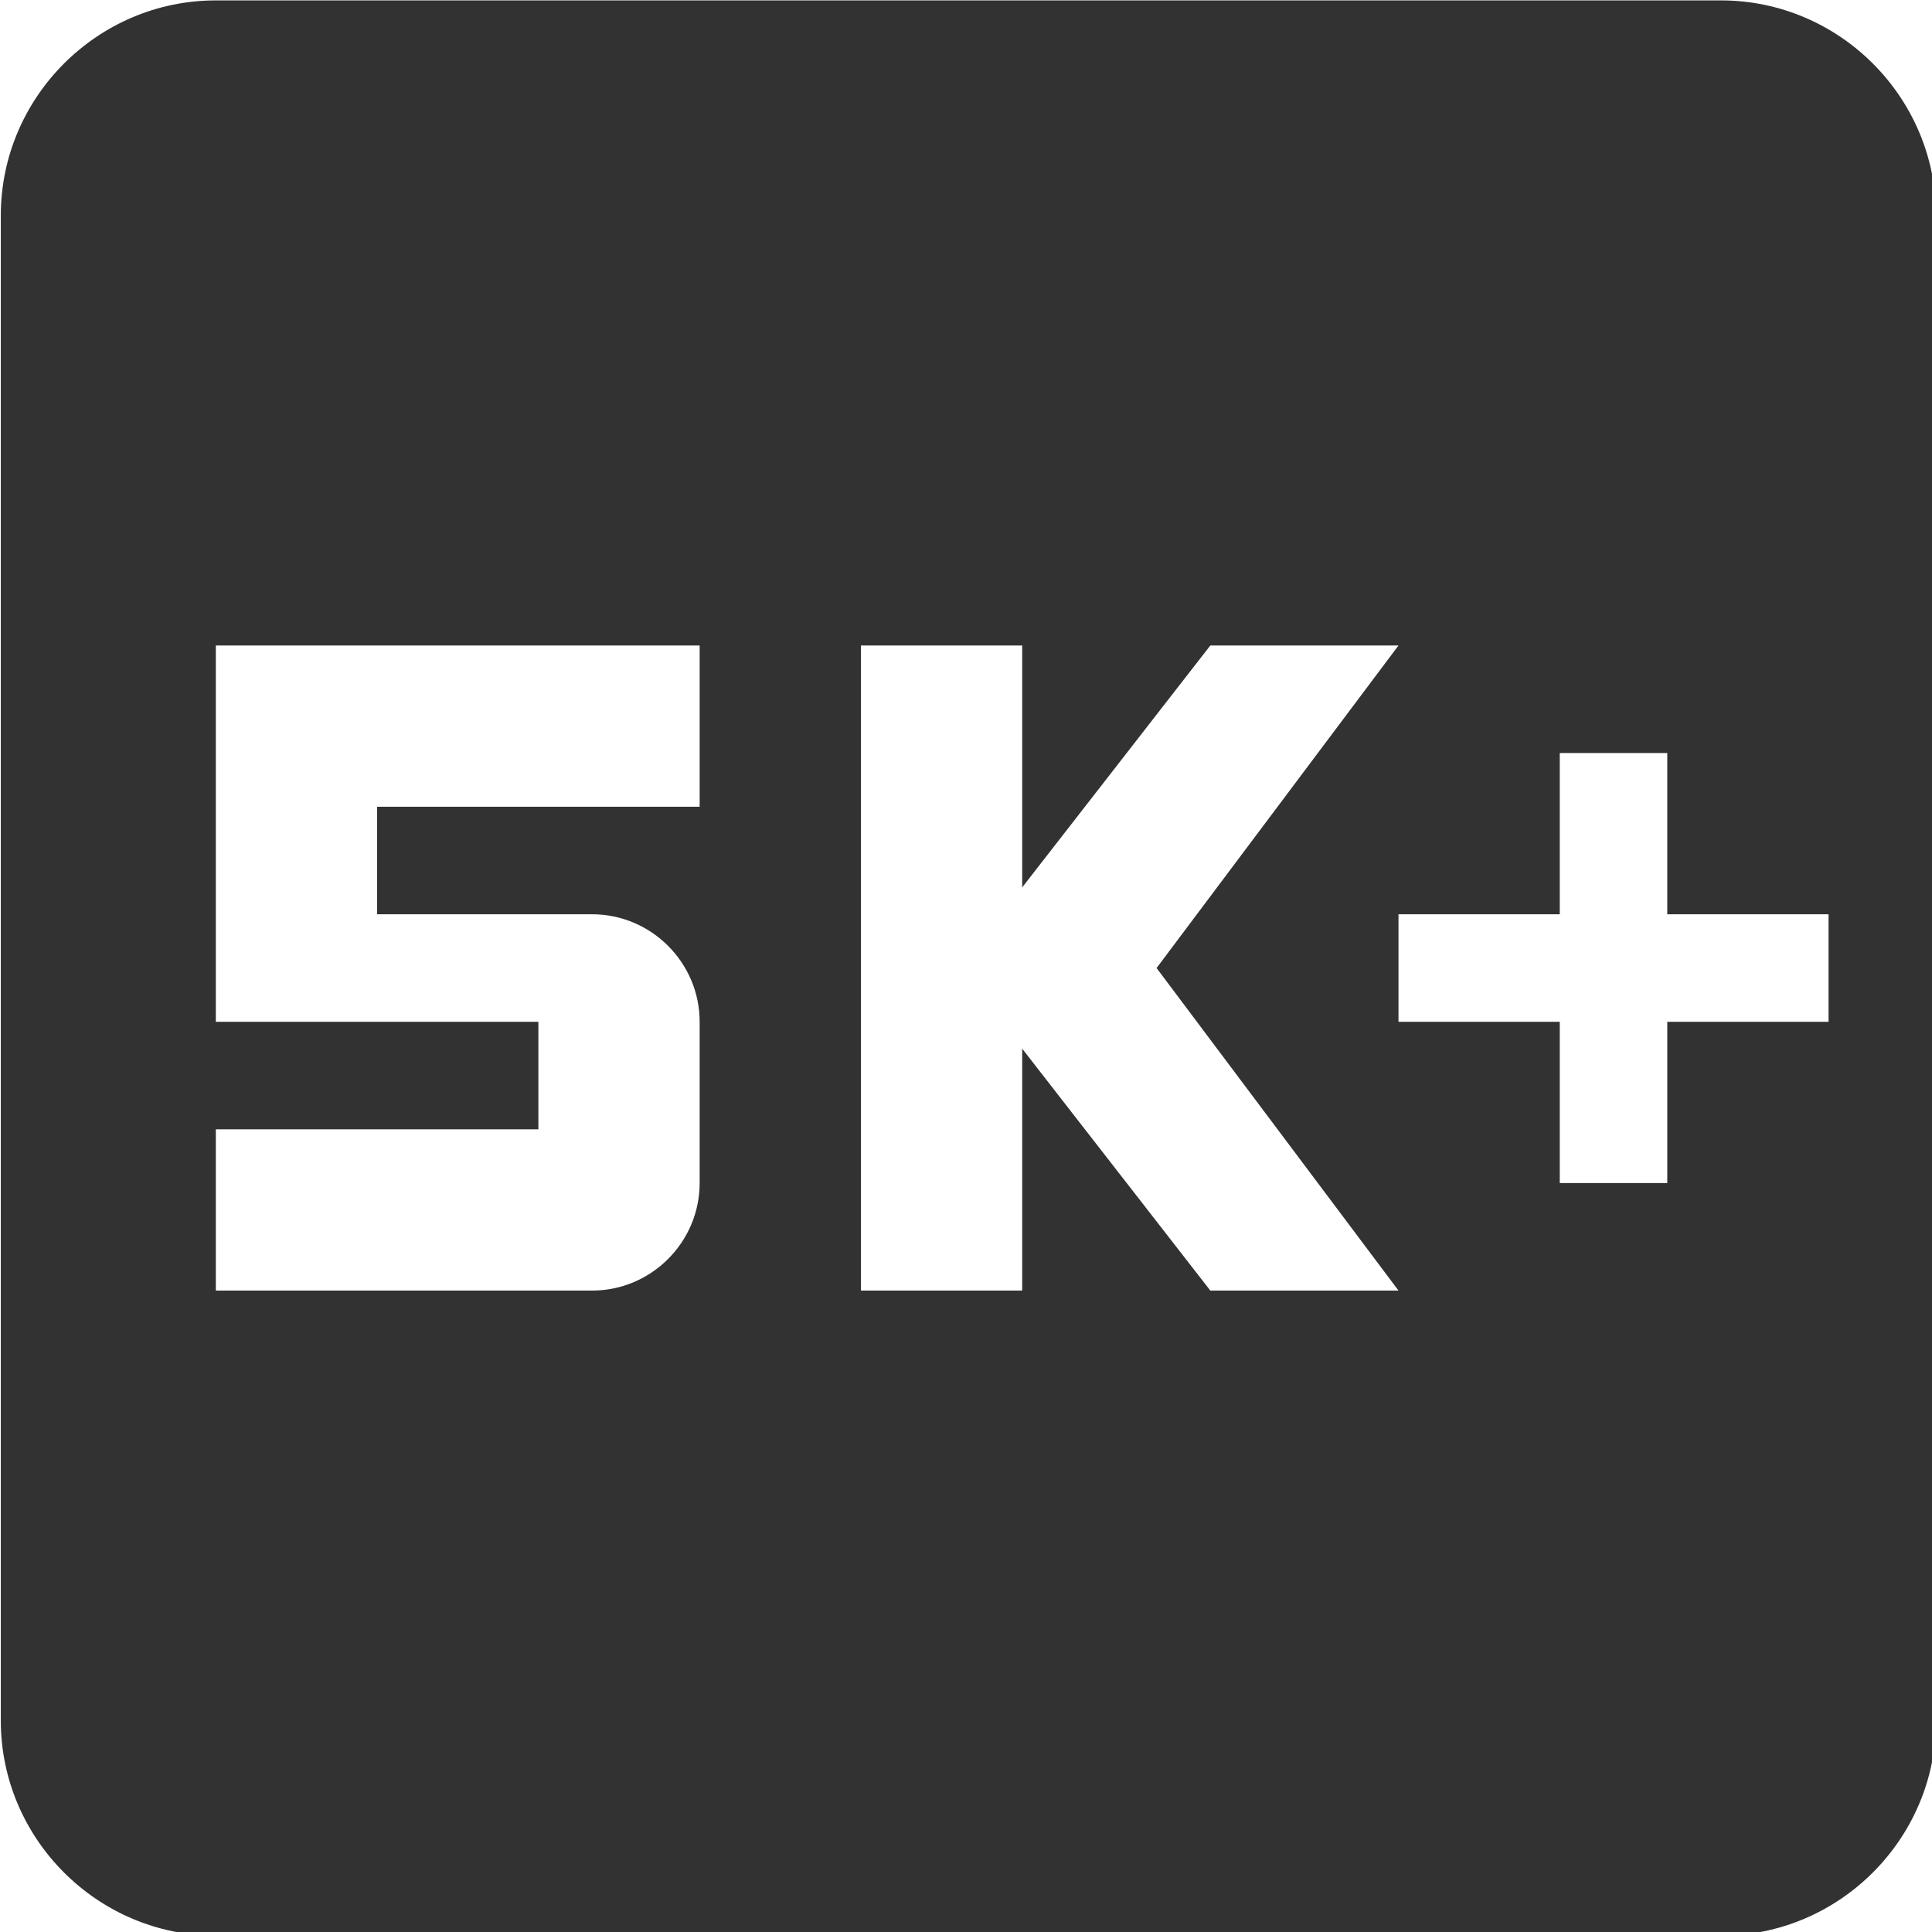 <?xml version="1.0" encoding="UTF-8" standalone="no"?>
<!-- Created with Inkscape (http://www.inkscape.org/) -->

<svg
   id="svg1100"
   version="1.1"
   viewBox="0 0 4.762 4.762"
   height="4.762mm"
   width="4.762mm"
   xmlns="http://www.w3.org/2000/svg"
   xmlns:svg="http://www.w3.org/2000/svg">
  <defs
     id="defs1097" />
  <g
     id="New_Layer_1652808876.6661112"
     style="display:inline"
     transform="translate(-49.975,-292.193)">
    <path
       fill="#323232"
       d="M 19,3 H 5 C 3.9,3 3,3.9 3,5 v 14 c 0,1.1 0.9,2 2,2 h 14 c 1.1,0 2,-0.9 2,-2 V 5 C 21,3.9 20.1,3 19,3 Z m -9.5,7.5 h -3 v 1 h 2 c 0.55,0 1,0.45 1,1 V 14 c 0,0.55 -0.45,1 -1,1 H 5 v -1.5 h 3 v -1 H 5 V 9 H 9.5 Z M 16,15 H 14.25 L 12.5,12.75 V 15 H 11 V 9 h 1.5 v 2.25 L 14.25,9 H 16 l -2.25,3 z m 4,-2.5 H 18.5 V 14 h -1 V 12.5 H 16 v -1 h 1.5 V 10 h 1 v 1.5 H 20 Z"
       id="path10871"
       transform="matrix(0.265,0,0,0.265,49.182,291.399)" />
  </g>
</svg>
